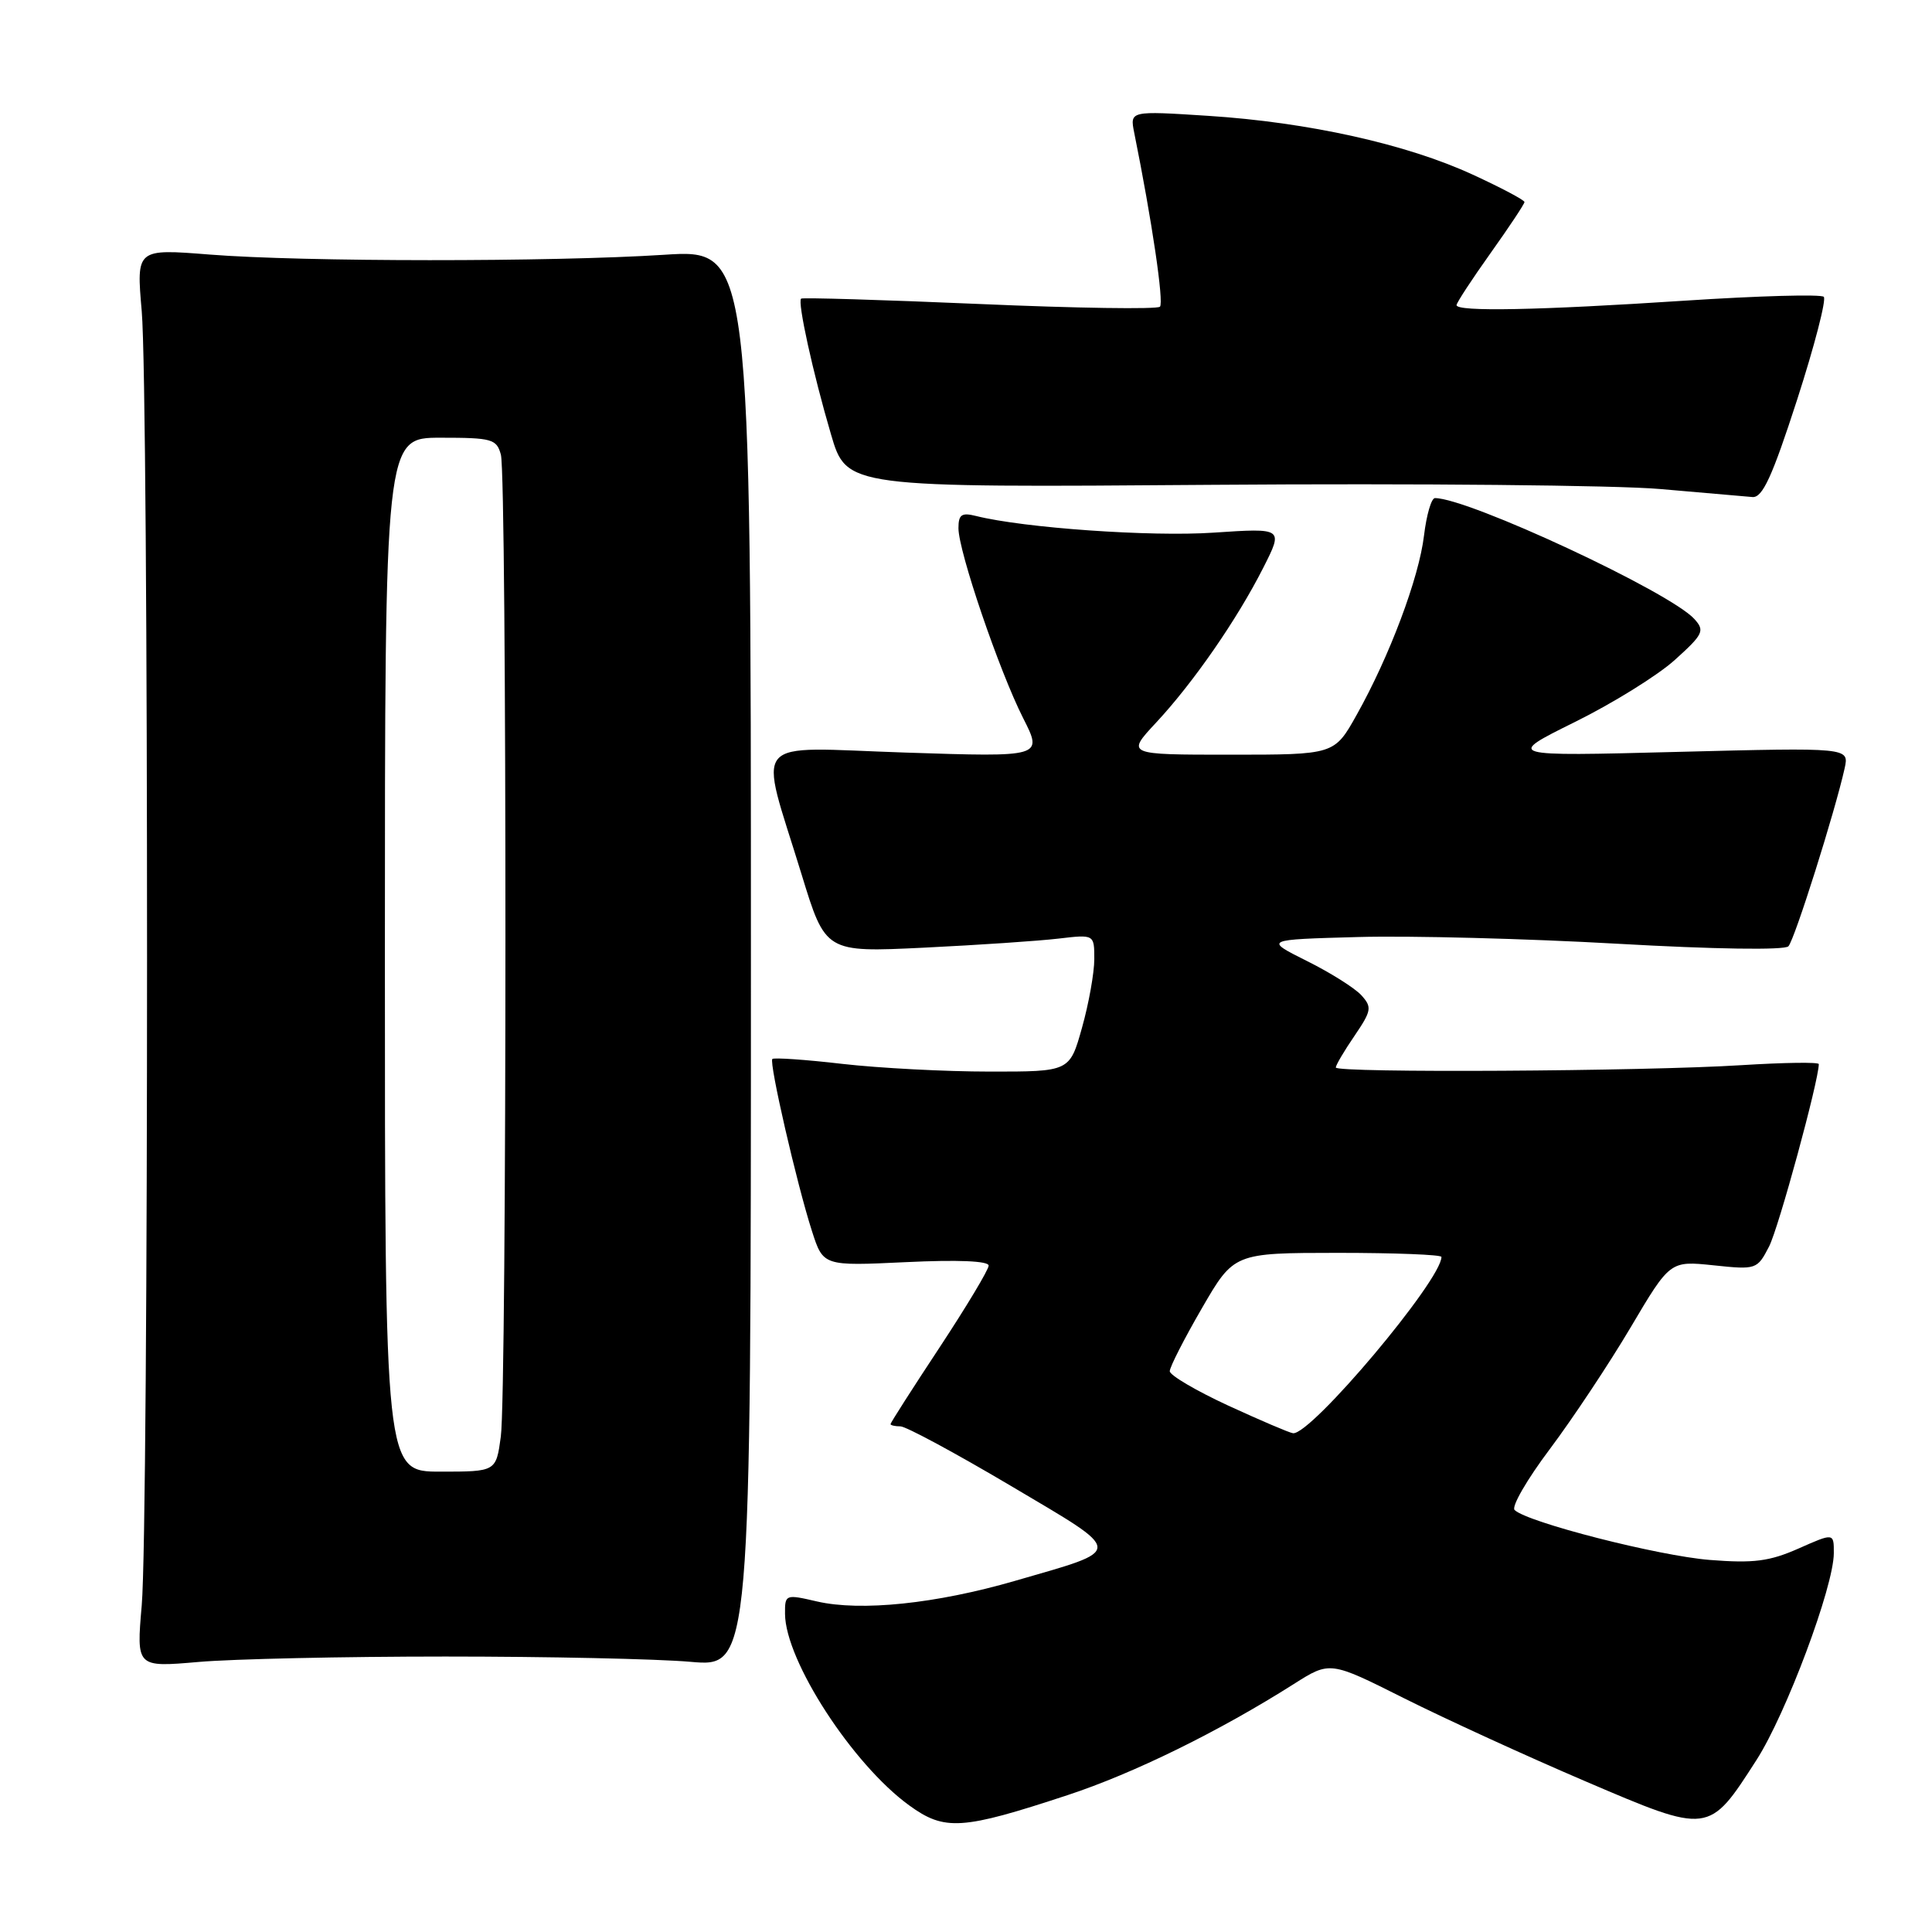 <?xml version="1.0" encoding="UTF-8" standalone="no"?>
<!DOCTYPE svg PUBLIC "-//W3C//DTD SVG 1.1//EN" "http://www.w3.org/Graphics/SVG/1.1/DTD/svg11.dtd" >
<svg xmlns="http://www.w3.org/2000/svg" xmlns:xlink="http://www.w3.org/1999/xlink" version="1.1" viewBox="0 0 256 256">
 <g >
 <path fill="currentColor"
d=" M 141.50 237.85 C 150.22 234.98 161.54 229.42 171.44 223.14 C 176.23 220.10 176.23 220.10 186.07 225.04 C 191.48 227.75 202.28 232.70 210.07 236.03 C 226.53 243.07 226.40 243.08 232.75 233.20 C 236.68 227.08 242.98 210.23 242.99 205.81 C 243.00 203.11 243.00 203.11 238.31 205.19 C 234.46 206.89 232.36 207.16 226.56 206.70 C 219.74 206.16 202.34 201.71 200.69 200.08 C 200.25 199.64 202.35 196.01 205.36 192.01 C 208.36 188.01 213.18 180.76 216.06 175.90 C 221.29 167.06 221.29 167.06 227.05 167.66 C 232.72 168.26 232.84 168.21 234.41 165.17 C 235.67 162.73 240.99 143.22 241.00 141.00 C 241.00 140.72 236.39 140.79 230.75 141.14 C 217.82 141.96 177.00 142.19 177.00 141.45 C 177.00 141.14 178.11 139.25 179.48 137.25 C 181.74 133.92 181.82 133.46 180.39 131.88 C 179.53 130.93 176.28 128.88 173.16 127.33 C 167.50 124.50 167.50 124.50 180.00 124.16 C 186.88 123.97 202.31 124.37 214.31 125.05 C 227.13 125.78 236.46 125.92 236.97 125.39 C 237.79 124.54 243.16 107.51 244.43 101.78 C 245.02 99.05 245.02 99.05 222.26 99.63 C 199.50 100.22 199.50 100.22 208.66 95.68 C 213.70 93.19 219.68 89.48 221.94 87.43 C 225.70 84.04 225.92 83.57 224.51 82.02 C 221.29 78.45 194.57 66.00 190.14 66.00 C 189.66 66.00 189.02 68.23 188.69 70.95 C 188.03 76.55 184.12 86.97 179.75 94.75 C 176.81 100.00 176.81 100.00 163.02 100.00 C 149.23 100.00 149.23 100.00 153.19 95.75 C 158.15 90.42 163.92 82.08 167.39 75.23 C 170.06 69.96 170.06 69.96 160.78 70.58 C 152.51 71.14 135.66 69.96 129.33 68.37 C 127.42 67.89 127.00 68.18 127.00 69.99 C 127.00 73.05 132.39 88.87 135.57 95.15 C 138.19 100.32 138.19 100.32 119.98 99.72 C 98.99 99.03 100.51 97.25 106.21 115.85 C 109.38 126.20 109.38 126.20 122.44 125.57 C 129.62 125.22 137.64 124.68 140.25 124.37 C 145.00 123.81 145.00 123.81 145.00 127.09 C 145.00 128.89 144.27 132.99 143.37 136.18 C 141.74 142.00 141.74 142.00 131.12 141.99 C 125.28 141.99 116.50 141.53 111.61 140.97 C 106.72 140.40 102.55 140.12 102.34 140.32 C 101.88 140.79 105.57 156.85 107.59 163.13 C 109.08 167.76 109.08 167.76 120.04 167.24 C 126.89 166.91 131.00 167.08 131.00 167.70 C 131.00 168.24 128.07 173.12 124.50 178.54 C 120.92 183.96 118.00 188.53 118.00 188.70 C 118.00 188.86 118.59 189.00 119.31 189.00 C 120.04 189.00 126.62 192.55 133.95 196.89 C 149.16 205.91 149.13 205.23 134.50 209.47 C 124.02 212.51 114.06 213.54 108.25 212.20 C 104.07 211.23 104.00 211.26 104.02 213.86 C 104.07 220.06 112.97 233.78 120.47 239.22 C 125.17 242.63 127.43 242.49 141.50 237.85 Z  M 59.00 219.50 C 72.47 219.50 87.10 219.81 91.50 220.20 C 99.50 220.90 99.50 220.90 99.50 126.96 C 99.50 33.02 99.50 33.02 88.00 33.76 C 73.03 34.72 40.13 34.71 27.78 33.73 C 18.06 32.96 18.06 32.96 18.78 41.23 C 19.72 51.98 19.72 201.98 18.78 212.72 C 18.07 220.93 18.07 220.93 26.28 220.22 C 30.80 219.82 45.52 219.50 59.00 219.50 Z  M 238.12 52.99 C 240.43 45.84 242.02 39.69 241.66 39.33 C 241.30 38.97 233.01 39.20 223.25 39.84 C 203.96 41.11 193.00 41.33 193.00 40.43 C 193.00 40.12 195.03 37.02 197.50 33.55 C 199.97 30.08 202.00 27.03 202.00 26.77 C 202.00 26.51 198.91 24.87 195.14 23.14 C 186.40 19.10 173.33 16.20 160.10 15.35 C 149.71 14.68 149.71 14.68 150.29 17.59 C 152.65 29.29 154.24 40.09 153.70 40.64 C 153.34 41.00 142.57 40.84 129.77 40.28 C 116.97 39.73 106.34 39.41 106.15 39.57 C 105.65 39.99 107.71 49.40 110.11 57.55 C 112.18 64.61 112.18 64.61 160.84 64.24 C 187.60 64.04 214.22 64.29 220.00 64.80 C 225.78 65.31 231.27 65.78 232.21 65.86 C 233.54 65.97 234.82 63.19 238.12 52.99 Z  M 162.75 186.25 C 158.49 184.28 155.00 182.23 155.00 181.69 C 155.00 181.14 156.91 177.40 159.25 173.36 C 163.50 166.02 163.50 166.02 177.25 166.01 C 184.81 166.01 191.00 166.25 191.00 166.55 C 191.00 169.63 173.71 190.17 171.33 189.91 C 170.87 189.86 167.01 188.21 162.75 186.25 Z  M 51.00 126.50 C 51.00 58.00 51.00 58.00 58.38 58.00 C 65.19 58.00 65.81 58.17 66.37 60.25 C 67.18 63.27 67.17 184.46 66.36 190.36 C 65.73 195.00 65.73 195.00 58.36 195.00 C 51.00 195.00 51.00 195.00 51.00 126.50 Z "/>
</g>
</svg>